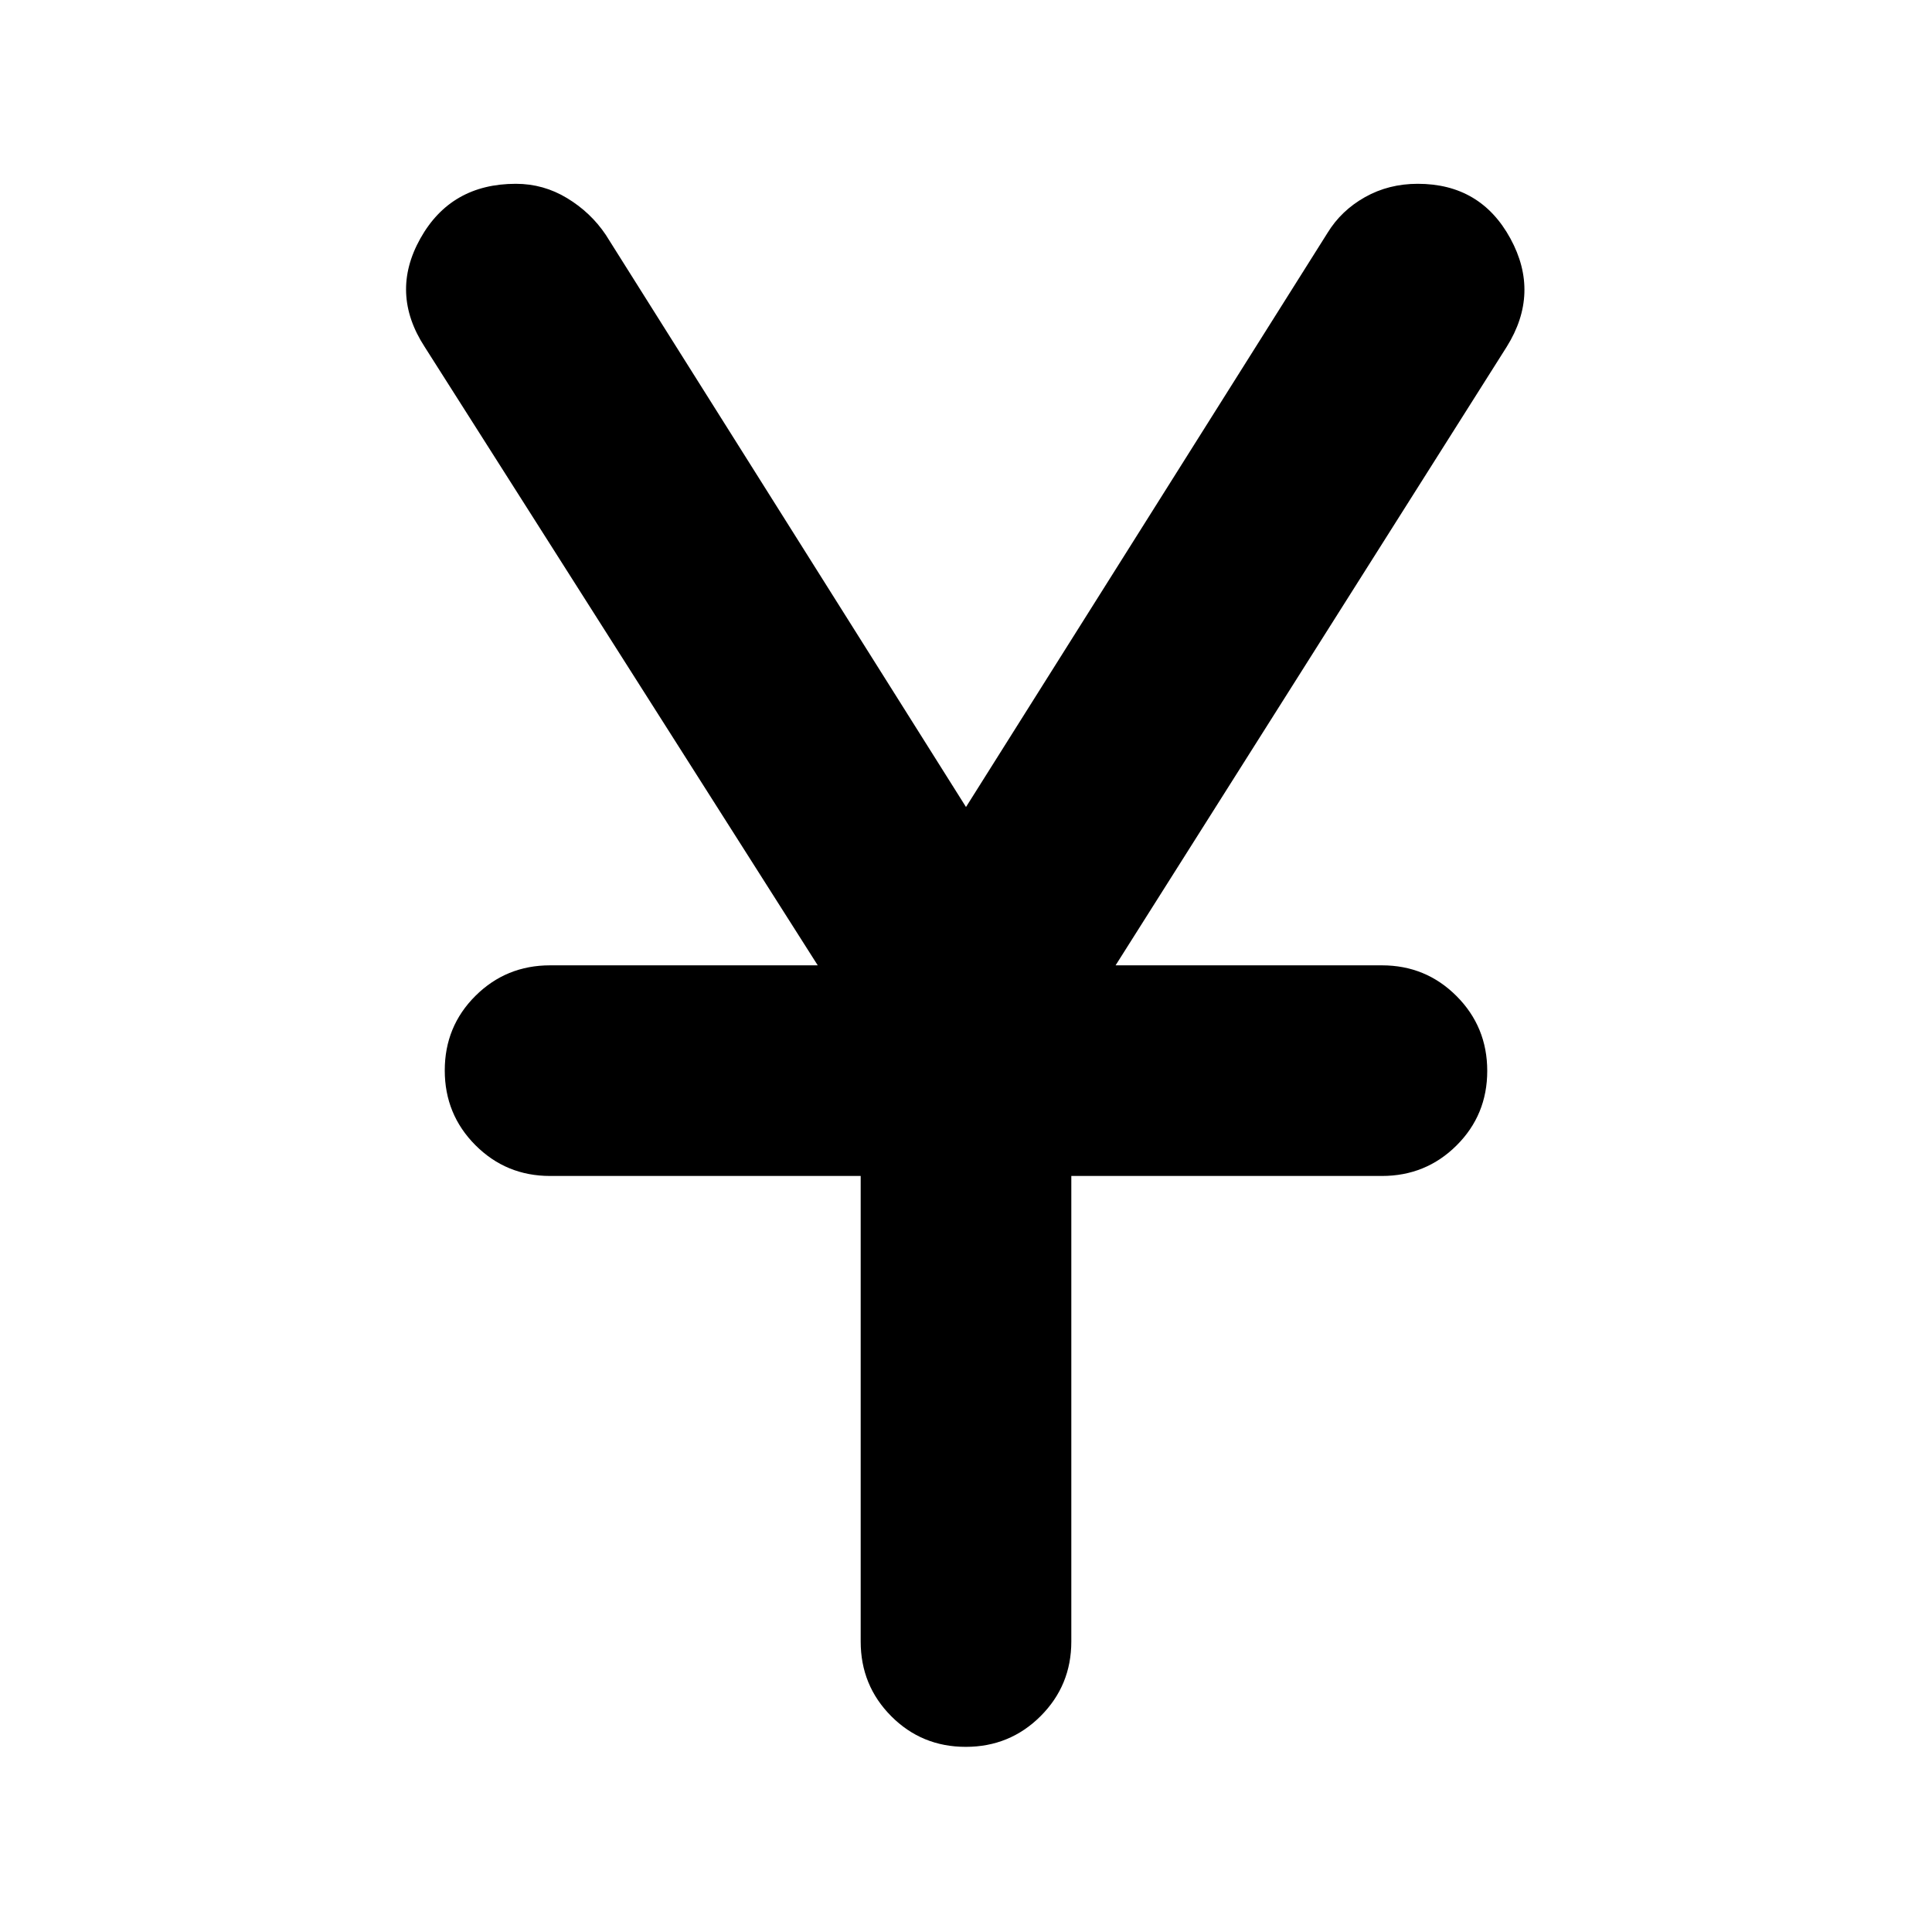<svg xmlns="http://www.w3.org/2000/svg" height="40" viewBox="0 -960 960 960" width="40"><path d="M427.67-144.33v-231.34H273.33q-21.83 0-37.08-15.28T221-428.12q0-21.88 15.25-37.05 15.25-15.16 37.08-15.16h133L211-787.67q-17.33-26.66-2.13-53.83 15.21-27.17 47.46-27.17 13.73 0 25.47 7.13 11.75 7.12 19.2 18.21L480-559l179.67-285.33q6.8-11.09 18.58-17.71 11.78-6.63 26.22-6.63 31.2 0 46.03 27.17 14.83 27.17-1.83 53.83L554.33-480.33h132.34q21.83 0 37.08 15.28T739-427.88q0 21.88-15.25 37.05-15.25 15.16-37.08 15.16H532.33v231.34q0 21.83-15.28 37.08T479.88-92q-21.88 0-37.05-15.25-15.16-15.25-15.16-37.08Z"/></svg>